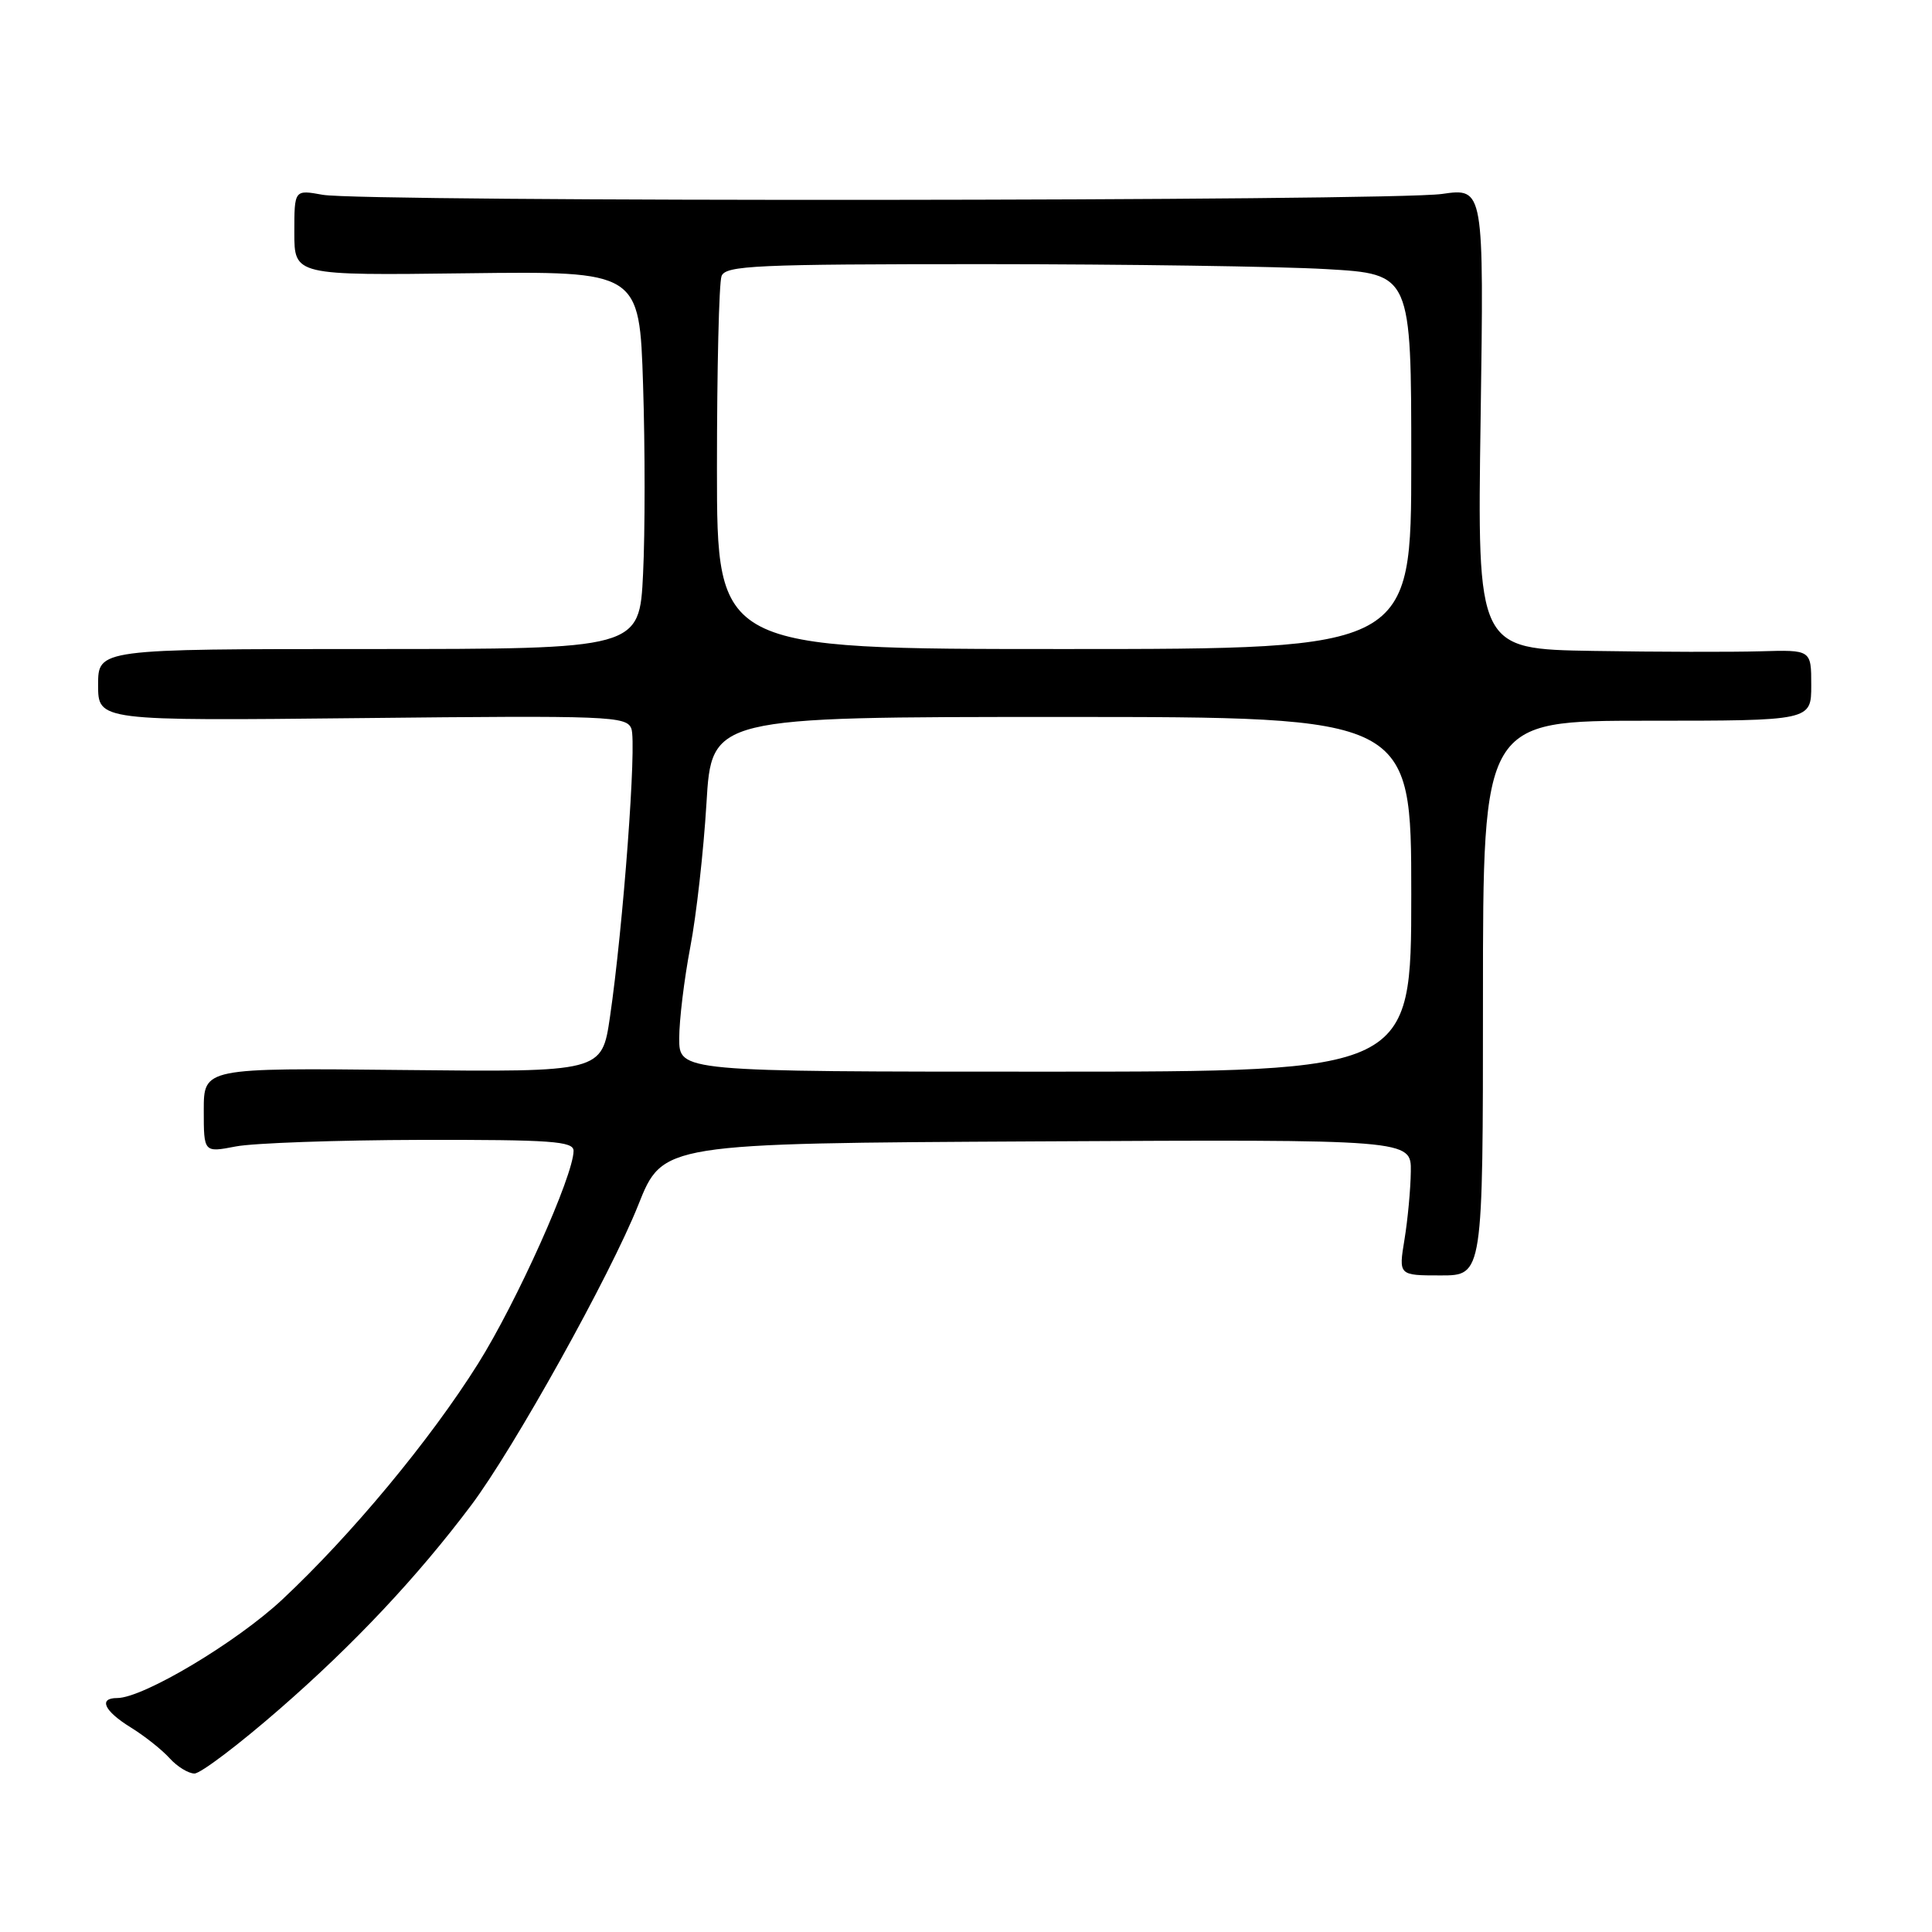 <?xml version="1.0" encoding="UTF-8" standalone="no"?>
<!DOCTYPE svg PUBLIC "-//W3C//DTD SVG 1.1//EN" "http://www.w3.org/Graphics/SVG/1.1/DTD/svg11.dtd" >
<svg xmlns="http://www.w3.org/2000/svg" xmlns:xlink="http://www.w3.org/1999/xlink" version="1.1" viewBox="0 0 256 256">
 <g >
 <path fill="currentColor"
d=" M 37.07 226.44 C 46.89 217.89 55.28 208.97 62.40 199.50 C 68.06 191.99 80.91 168.89 84.58 159.65 C 87.82 151.50 87.82 151.50 137.41 151.24 C 187.00 150.98 187.00 150.98 186.94 155.24 C 186.91 157.58 186.53 161.64 186.10 164.25 C 185.32 169.00 185.32 169.00 190.91 169.00 C 196.50 169.00 196.50 169.00 196.50 132.25 C 196.50 95.50 196.50 95.50 218.25 95.50 C 240.00 95.50 240.00 95.50 240.00 90.80 C 240.00 86.10 240.00 86.10 233.25 86.30 C 229.54 86.41 219.58 86.39 211.12 86.25 C 195.74 86.00 195.74 86.00 196.19 55.45 C 196.63 24.90 196.63 24.90 191.07 25.70 C 184.28 26.67 48.02 26.78 42.75 25.81 C 39.00 25.13 39.00 25.13 39.00 30.81 C 39.00 36.50 39.00 36.50 61.86 36.21 C 84.73 35.93 84.73 35.93 85.21 50.99 C 85.48 59.28 85.48 70.54 85.21 76.03 C 84.73 86.00 84.73 86.00 48.87 86.00 C 13.00 86.00 13.00 86.00 13.00 90.76 C 13.00 95.52 13.00 95.52 47.99 95.15 C 80.79 94.80 83.02 94.89 83.66 96.55 C 84.39 98.45 82.58 122.77 80.82 134.78 C 79.75 142.06 79.75 142.06 53.37 141.78 C 27.00 141.50 27.00 141.50 27.00 147.12 C 27.00 152.73 27.00 152.73 31.25 151.91 C 33.59 151.46 44.61 151.07 55.75 151.04 C 73.06 151.01 76.00 151.22 76.00 152.49 C 76.00 155.75 68.46 172.56 63.33 180.72 C 56.99 190.82 46.58 203.36 37.40 211.95 C 31.32 217.63 18.97 225.00 15.52 225.00 C 13.01 225.00 13.79 226.71 17.32 228.89 C 19.14 230.01 21.46 231.85 22.47 232.97 C 23.48 234.09 24.97 235.00 25.77 235.00 C 26.58 235.00 31.67 231.15 37.07 226.44 Z  M 90.00 137.59 C 90.00 135.16 90.66 129.74 91.46 125.53 C 92.27 121.33 93.23 112.74 93.61 106.44 C 94.29 95.00 94.29 95.00 140.65 95.00 C 187.00 95.00 187.00 95.00 187.00 118.50 C 187.00 142.00 187.00 142.00 138.50 142.00 C 90.00 142.00 90.00 142.00 90.00 137.59 Z  M 95.00 62.08 C 95.00 48.93 95.27 37.45 95.61 36.58 C 96.14 35.18 100.14 35.00 130.36 35.00 C 149.14 35.01 169.56 35.30 175.75 35.66 C 187.00 36.31 187.00 36.31 187.00 61.15 C 187.00 86.00 187.00 86.00 141.00 86.00 C 95.00 86.00 95.00 86.00 95.00 62.08 Z "/>
</g>
</svg>